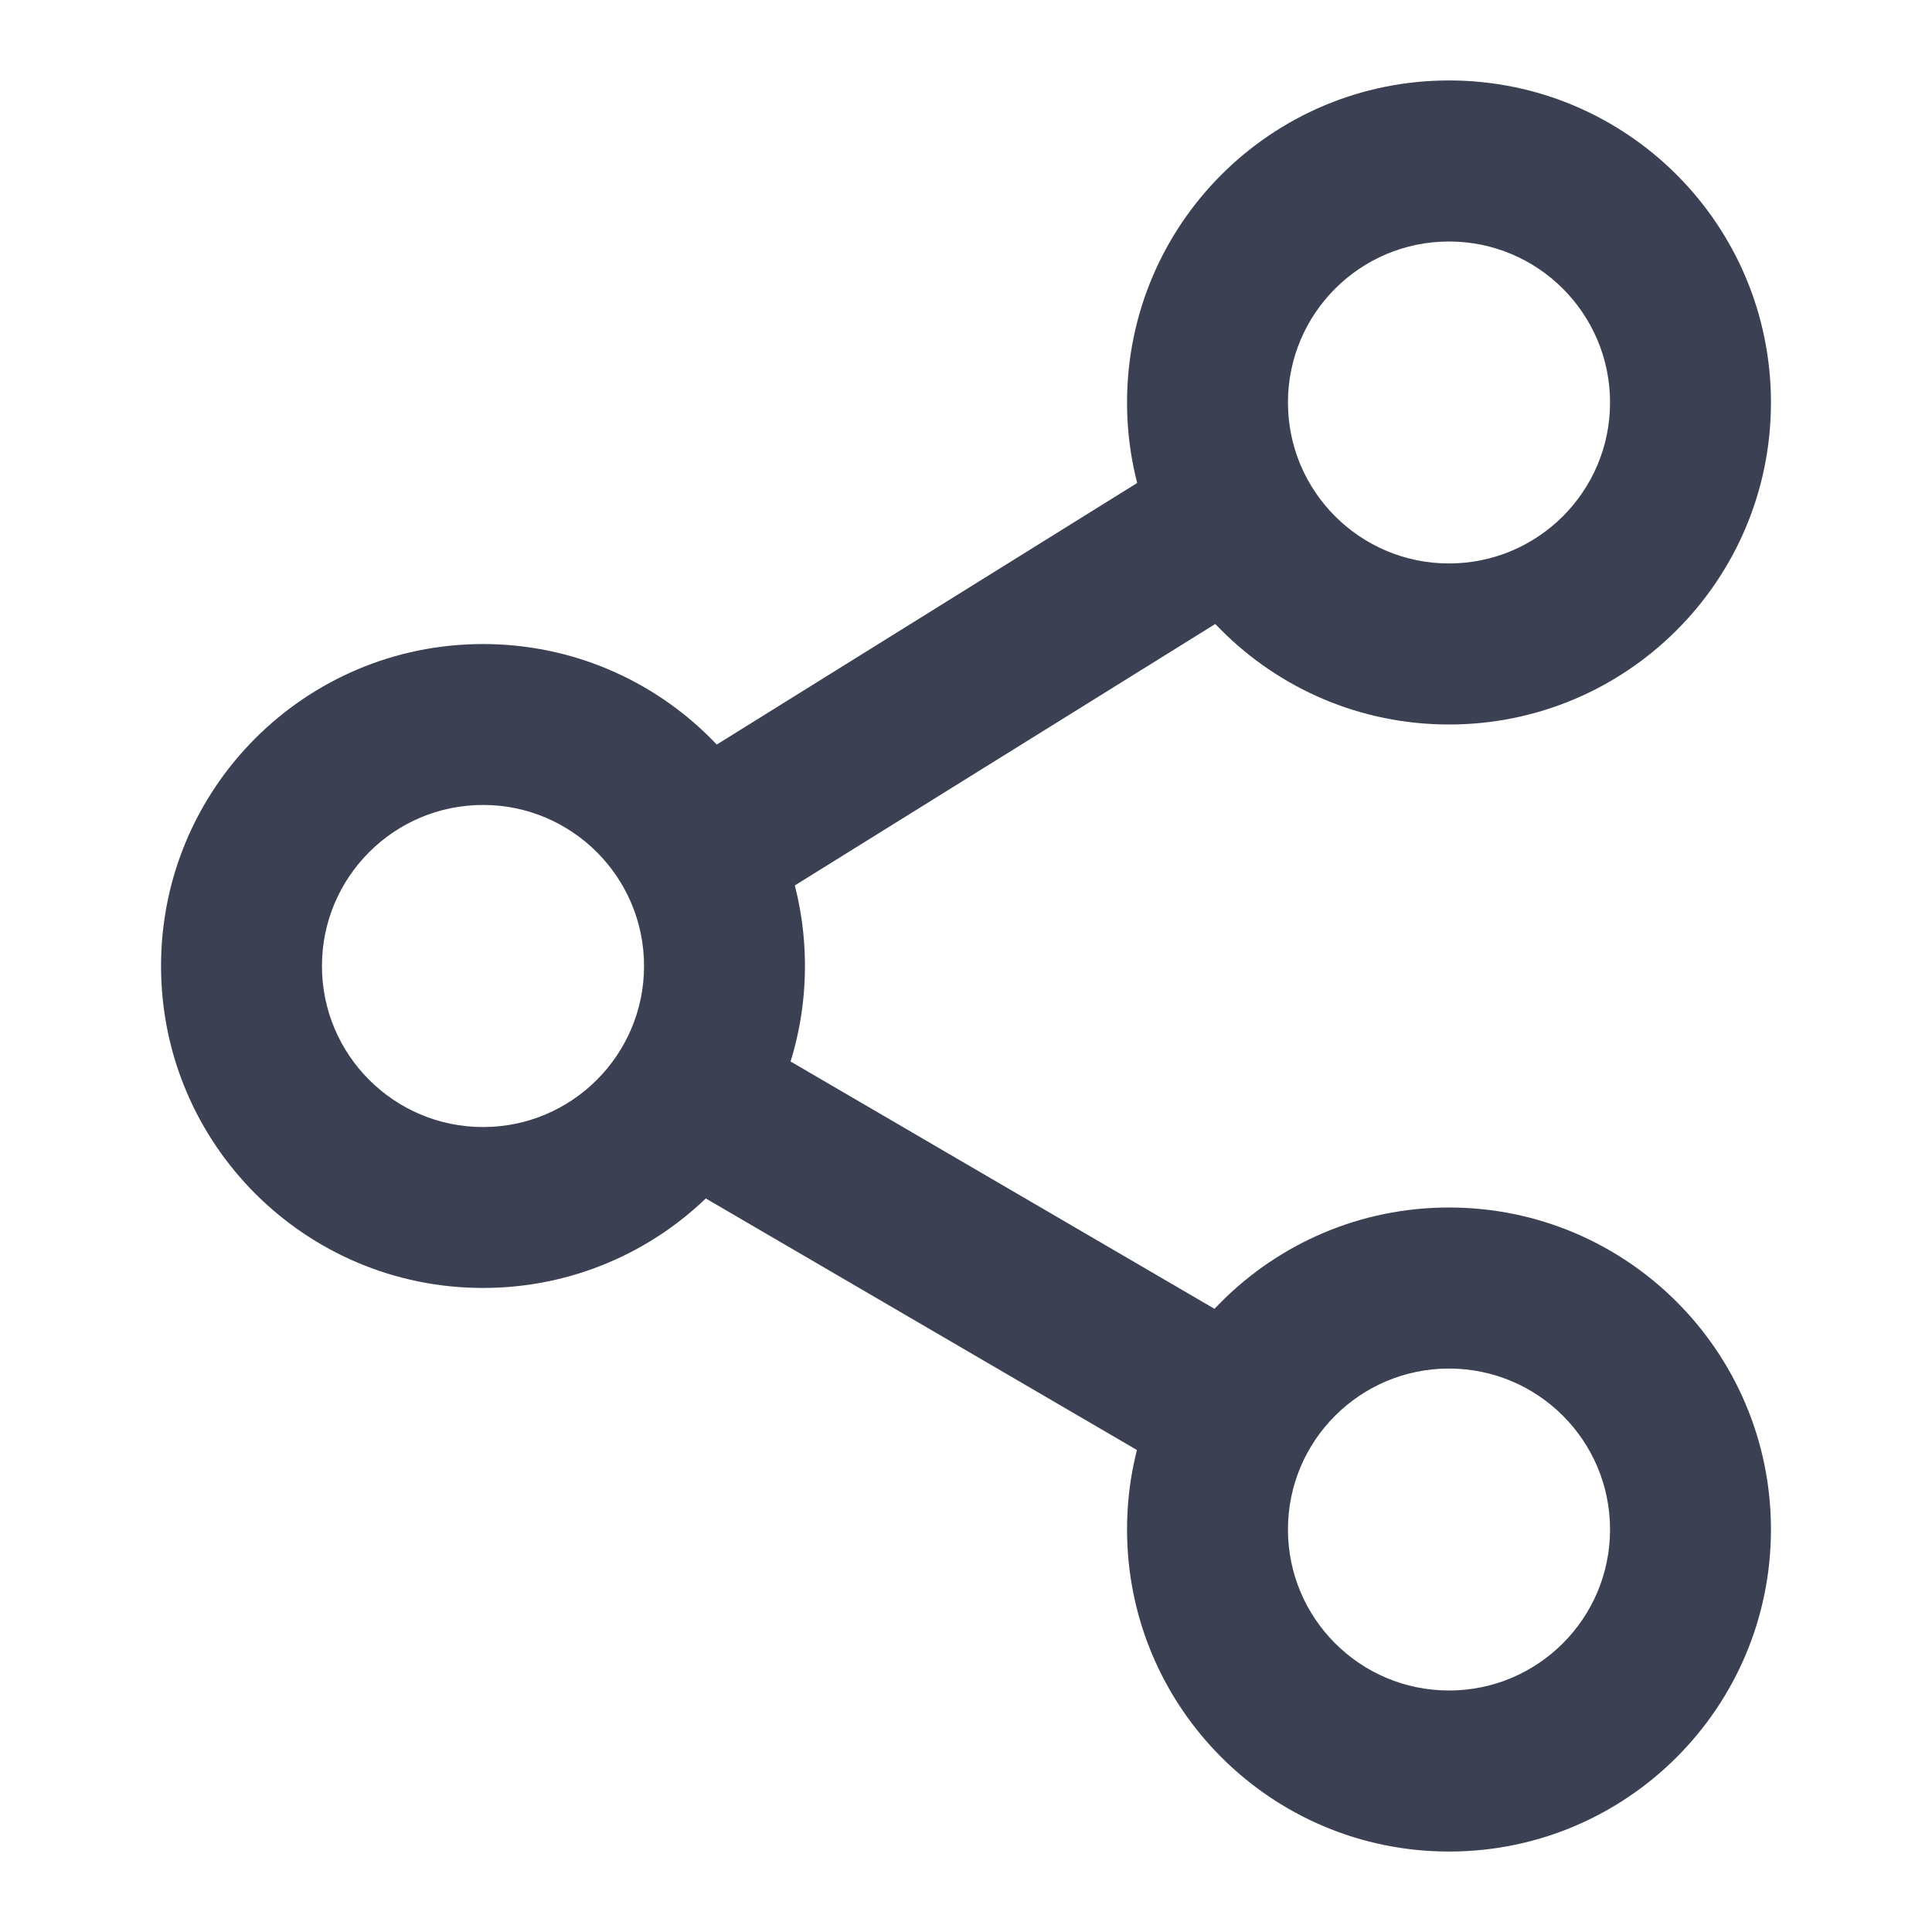 <svg width="14" height="14" viewBox="0 0 14 14" fill="none" xmlns="http://www.w3.org/2000/svg">
<path fill-rule="evenodd" clip-rule="evenodd" d="M10.5 1.75C9.856 1.75 9.333 2.272 9.333 2.917C9.333 3.561 9.856 4.083 10.5 4.083C11.144 4.083 11.667 3.561 11.667 2.917C11.667 2.272 11.144 1.75 10.5 1.75ZM8.167 2.917C8.167 1.628 9.211 0.583 10.5 0.583C11.789 0.583 12.833 1.628 12.833 2.917C12.833 4.205 11.789 5.25 10.5 5.25C9.211 5.25 8.167 4.205 8.167 2.917Z" fill="#3B4052"/>
<path fill-rule="evenodd" clip-rule="evenodd" d="M3.5 5.833C2.856 5.833 2.333 6.356 2.333 7C2.333 7.644 2.856 8.167 3.5 8.167C4.144 8.167 4.667 7.644 4.667 7C4.667 6.356 4.144 5.833 3.5 5.833ZM1.167 7C1.167 5.711 2.211 4.667 3.5 4.667C4.789 4.667 5.833 5.711 5.833 7C5.833 8.289 4.789 9.333 3.5 9.333C2.211 9.333 1.167 8.289 1.167 7Z" fill="#3B4052"/>
<path fill-rule="evenodd" clip-rule="evenodd" d="M10.5 9.917C9.856 9.917 9.333 10.439 9.333 11.083C9.333 11.728 9.856 12.25 10.5 12.25C11.144 12.25 11.667 11.728 11.667 11.083C11.667 10.439 11.144 9.917 10.5 9.917ZM8.167 11.083C8.167 9.795 9.211 8.75 10.5 8.75C11.789 8.75 12.833 9.795 12.833 11.083C12.833 12.372 11.789 13.417 10.5 13.417C9.211 13.417 8.167 12.372 8.167 11.083Z" fill="#3B4052"/>
<path fill-rule="evenodd" clip-rule="evenodd" d="M4.744 7.794C4.906 7.515 5.263 7.421 5.542 7.583L9.042 9.625C9.32 9.787 9.414 10.144 9.252 10.423C9.09 10.701 8.733 10.795 8.454 10.633L4.954 8.591C4.676 8.429 4.582 8.072 4.744 7.794Z" fill="#3B4052"/>
<path fill-rule="evenodd" clip-rule="evenodd" d="M9.251 3.577C9.414 3.855 9.32 4.213 9.042 4.375L5.546 6.549C5.268 6.712 4.911 6.618 4.749 6.34C4.586 6.061 4.68 5.704 4.958 5.542L8.454 3.367C8.732 3.205 9.089 3.299 9.251 3.577Z" fill="#3B4052"/>
</svg>
